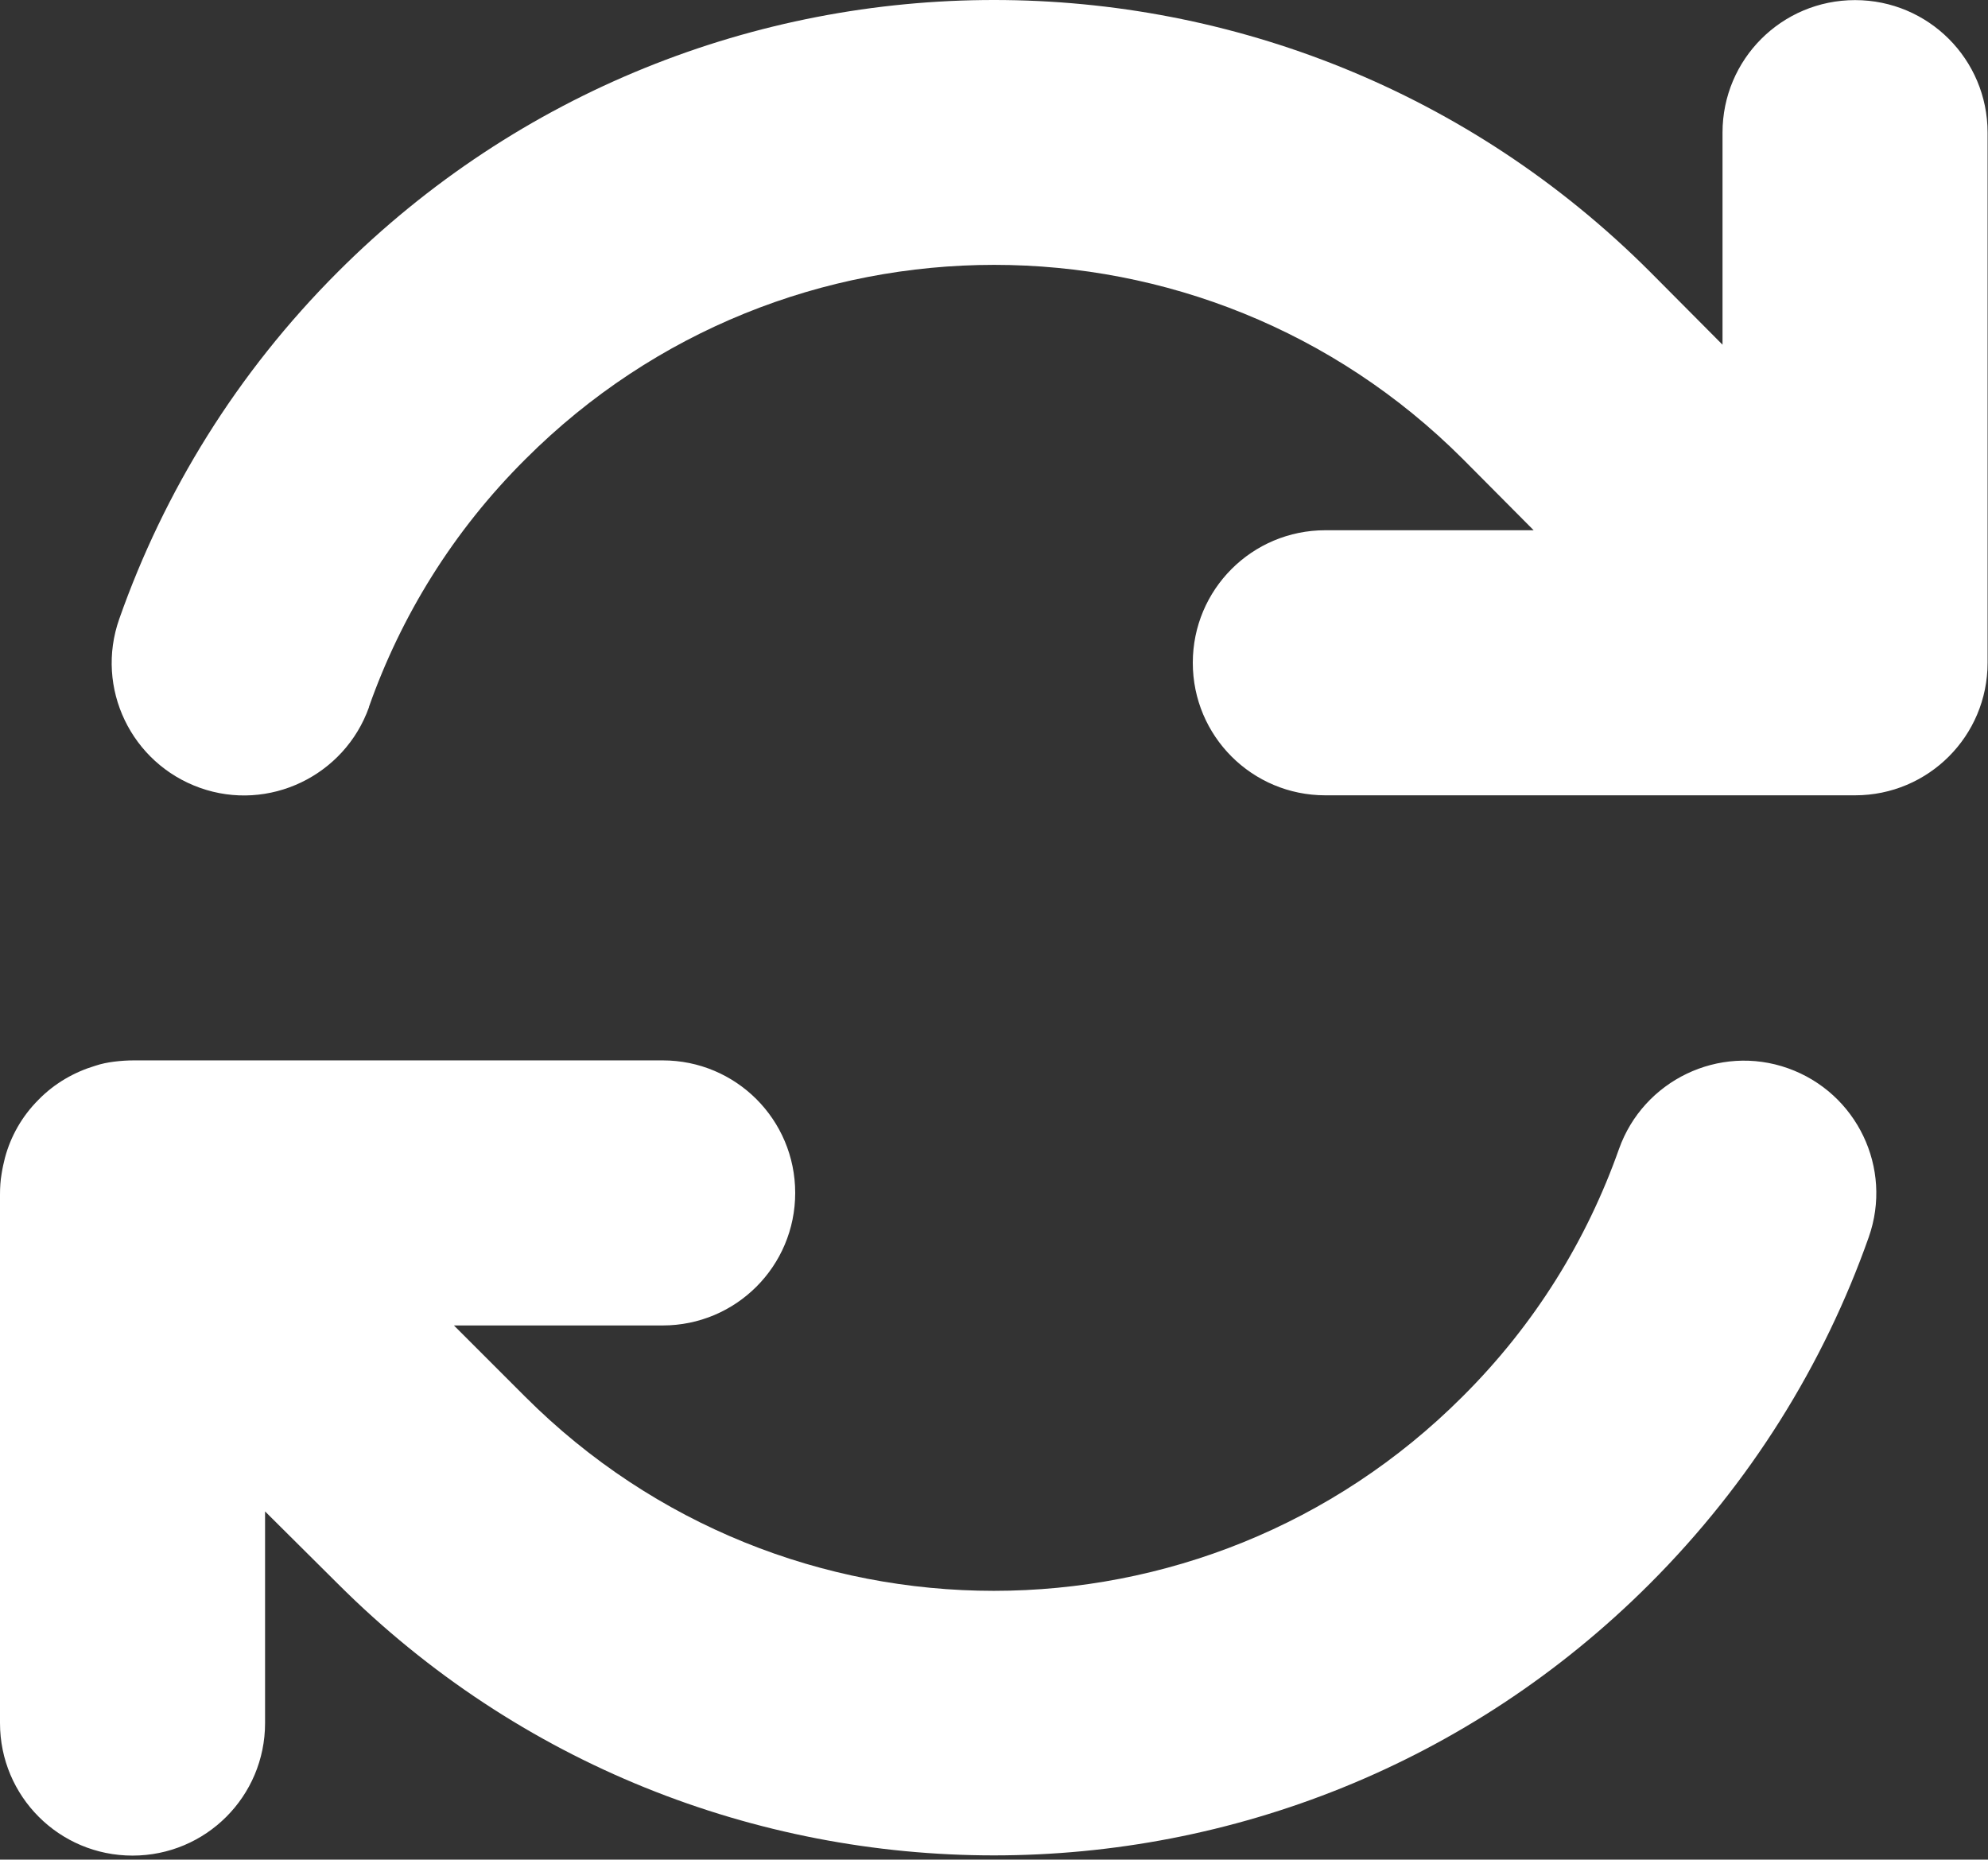 <svg width="480" height="449" viewBox="0 0 480 449" fill="white" xmlns="http://www.w3.org/2000/svg">
    <rect x="0" y="0" width="480" height="449" fill="#333333" stroke="none"/>
    <path d="M89.1 170.625C96.8 148.825 109.3 128.325 126.9 110.825C189.4 48.325 290.7 48.325 353.2 110.825L370.3 128.025H320C302.3 128.025 288 142.325 288 160.025C288 177.725 302.3 192.025 320 192.025H447.5H447.9C465.6 192.025 479.9 177.725 479.9 160.025V32.025C479.9 14.325 465.6 0.025 447.9 0.025C430.2 0.025 415.9 14.325 415.9 32.025V83.225L398.4 65.625C310.9 -21.875 169.1 -21.875 81.6 65.625C57.2 90.025 39.6 118.725 28.8 149.425C22.9 166.125 31.7 184.325 48.3 190.225C64.9 196.125 83.2 187.325 89.1 170.725V170.625ZM23 257.325C18 258.825 13.2 261.525 9.3 265.525C5.3 269.525 2.6 274.325 1.2 279.525C0.9 280.725 0.6 282.025 0.4 283.325C0.1 285.025 0 286.725 0 288.425V416.025C0 433.725 14.3 448.025 32 448.025C49.7 448.025 64 433.725 64 416.025V364.925L81.6 382.425C169.1 469.825 310.9 469.825 398.3 382.425C422.7 358.025 440.4 329.325 451.2 298.725C457.1 282.025 448.3 263.825 431.7 257.925C415.1 252.025 396.8 260.825 390.9 277.425C383.2 299.225 370.7 319.725 353.1 337.225C290.6 399.725 189.3 399.725 126.8 337.225L126.7 337.125L109.6 320.025H160C177.7 320.025 192 305.725 192 288.025C192 270.325 177.7 256.025 160 256.025H32.4C30.8 256.025 29.2 256.125 27.6 256.325C26 256.525 24.5 256.825 23 257.325Z"/>
</svg>
